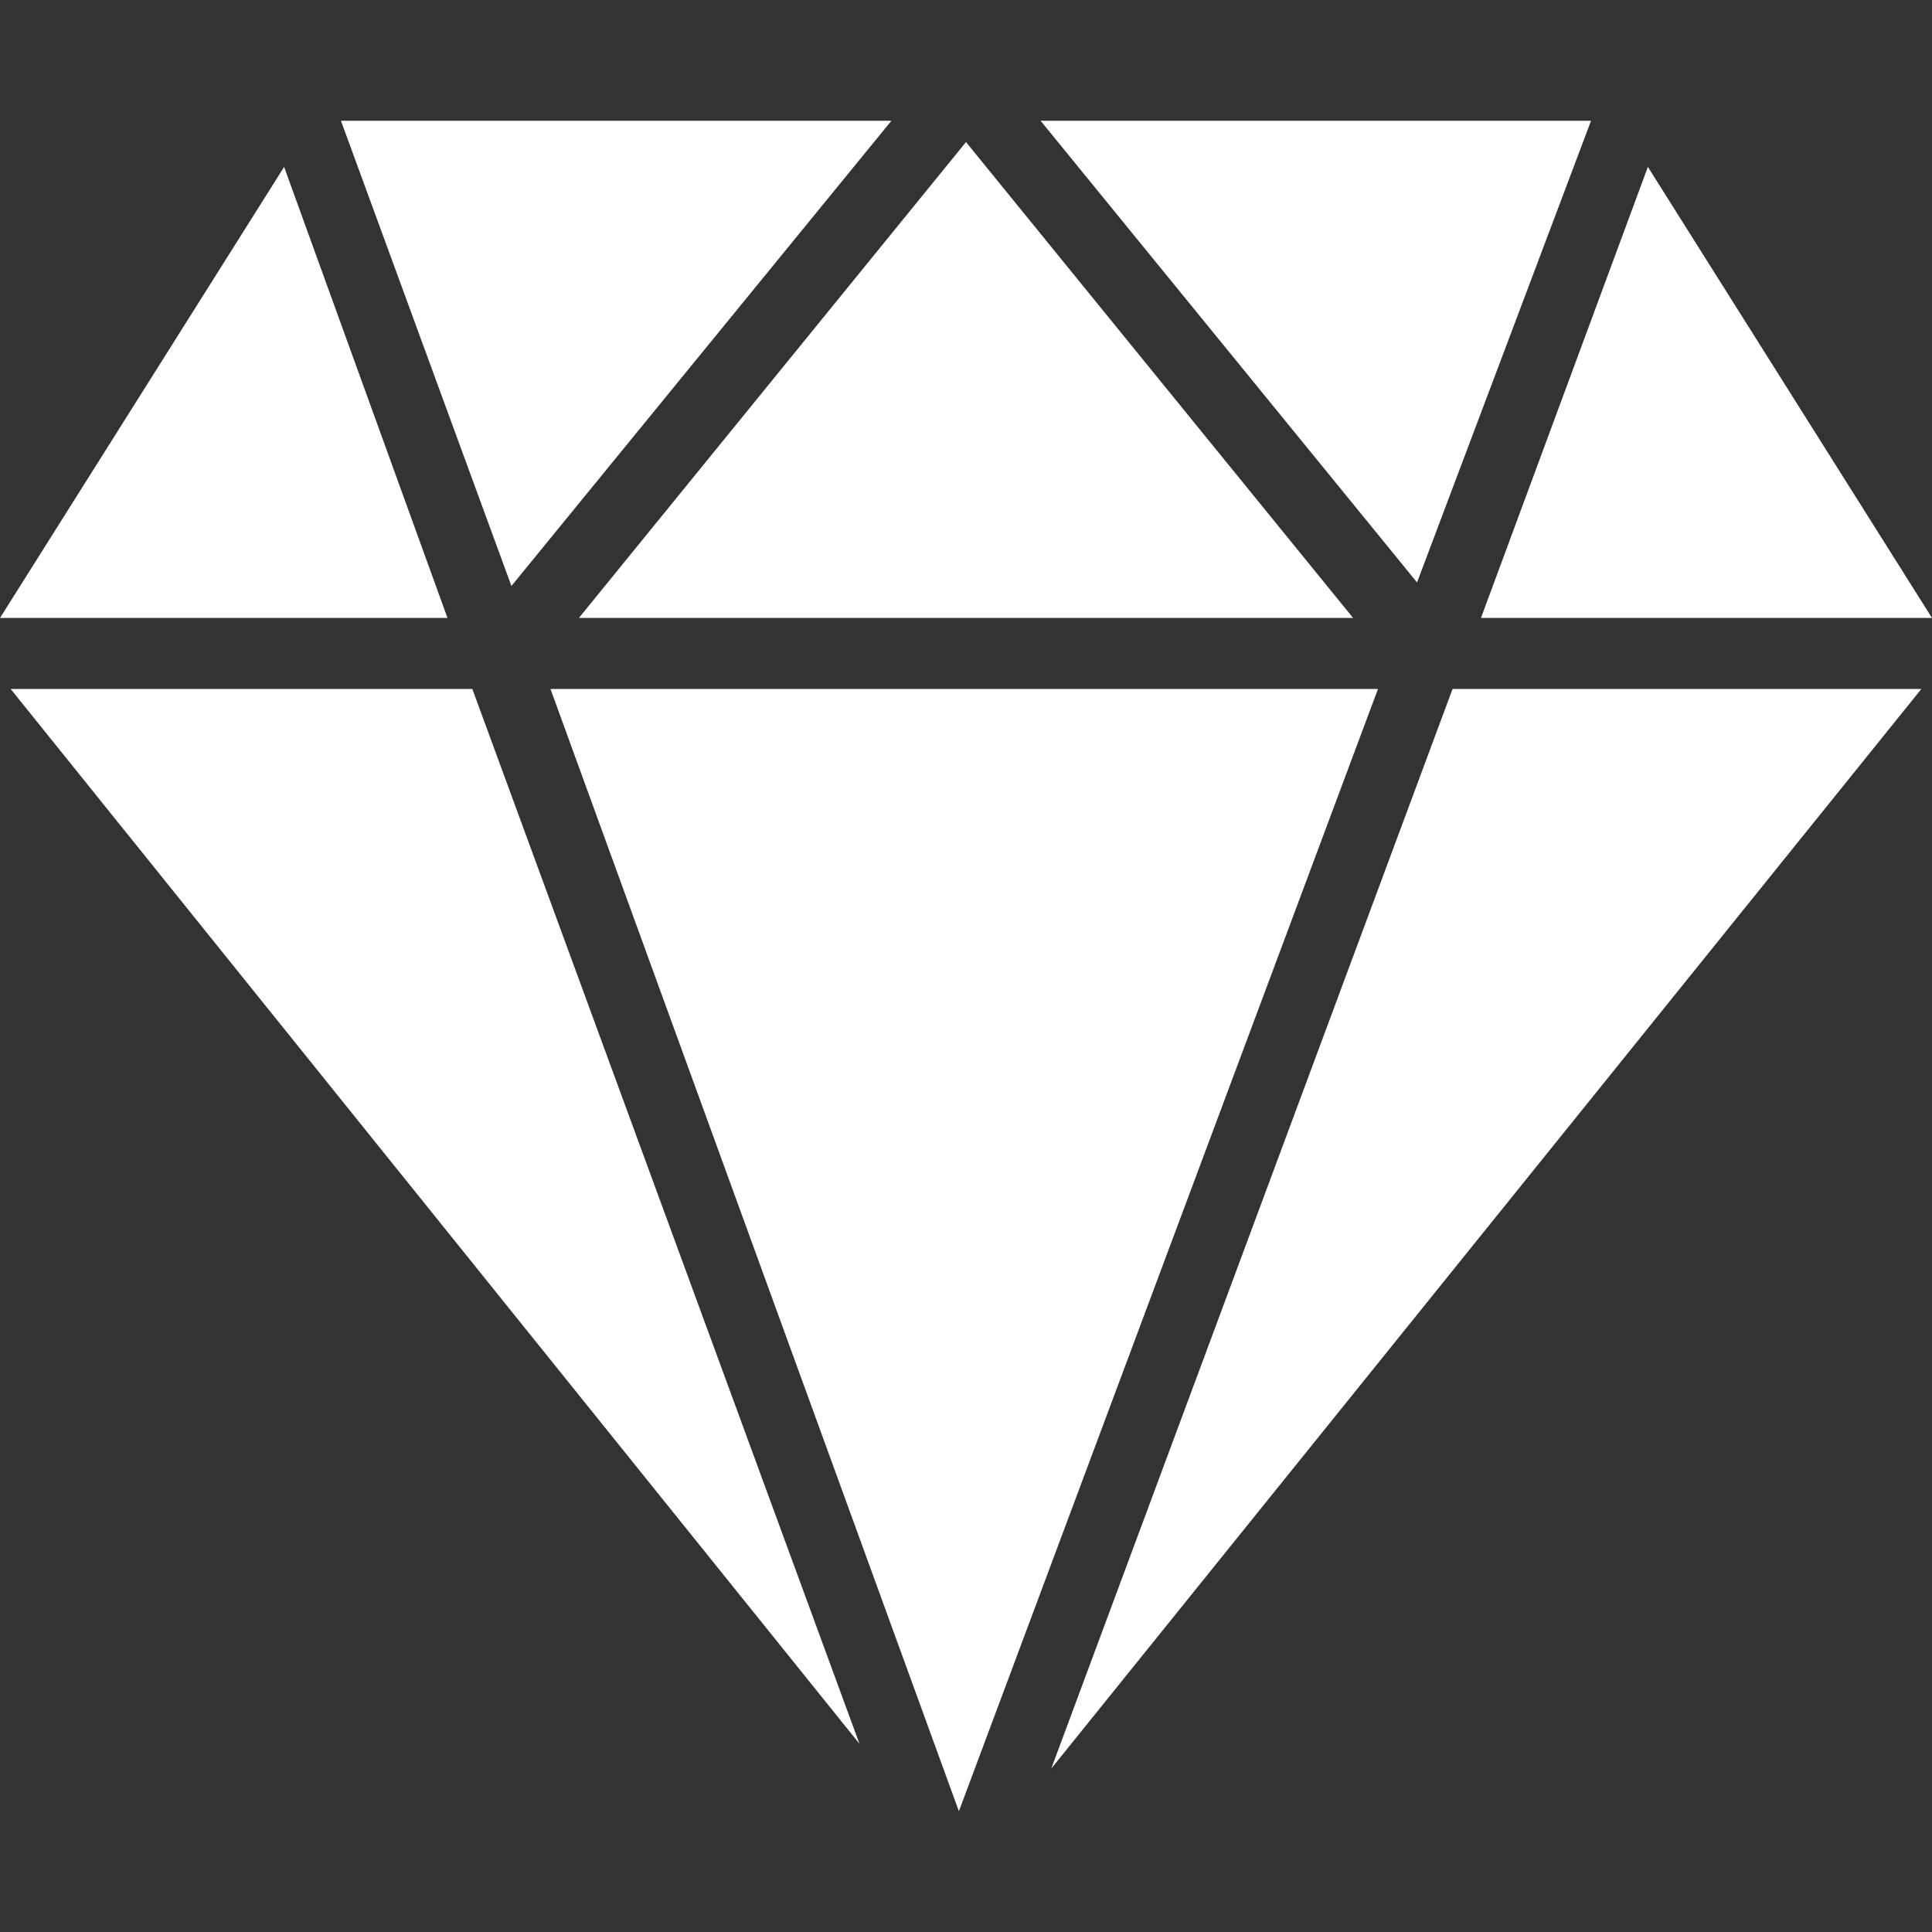 <?xml version="1.0" encoding="utf-8"?>
<!-- Generator: Adobe Illustrator 19.0.0, SVG Export Plug-In . SVG Version: 6.00 Build 0)  -->
<svg version="1.1" id="Capa_1" xmlns="http://www.w3.org/2000/svg" xmlns:xlink="http://www.w3.org/1999/xlink" x="0px" y="0px"
	 viewBox="-612 48.6 54.4 54.4" style="enable-background:new -612 48.6 54.4 54.4;" xml:space="preserve">
<rect x="-612" y="48.6" width="54.4" height="54.4" fill="#333333" stroke="none"/>
<style type="text/css">
	.st0{fill:#FFFFFF;}
</style>
<g>
	<polygon class="st0" points="-611.7,68 -587.8,97.7 -598.7,68 	"/>
	<polygon class="st0" points="-596.5,68 -585,99.6 -573.2,68 	"/>
	<polygon class="st0" points="-582.4,98.4 -557.9,68 -571.1,68 	"/>
	<polygon class="st0" points="-567.2,52 -582.7,52 -572.1,65 	"/>
	<polygon class="st0" points="-573.9,66 -584.8,52.6 -595.7,66 	"/>
	<polygon class="st0" points="-586.9,52 -602.4,52 -597.6,65.1 	"/>
	<polygon class="st0" points="-604,53.3 -612,66 -599.4,66 	"/>
	<polygon class="st0" points="-557.6,66 -565.6,53.3 -570.3,66 	"/>
</g>
</svg>
